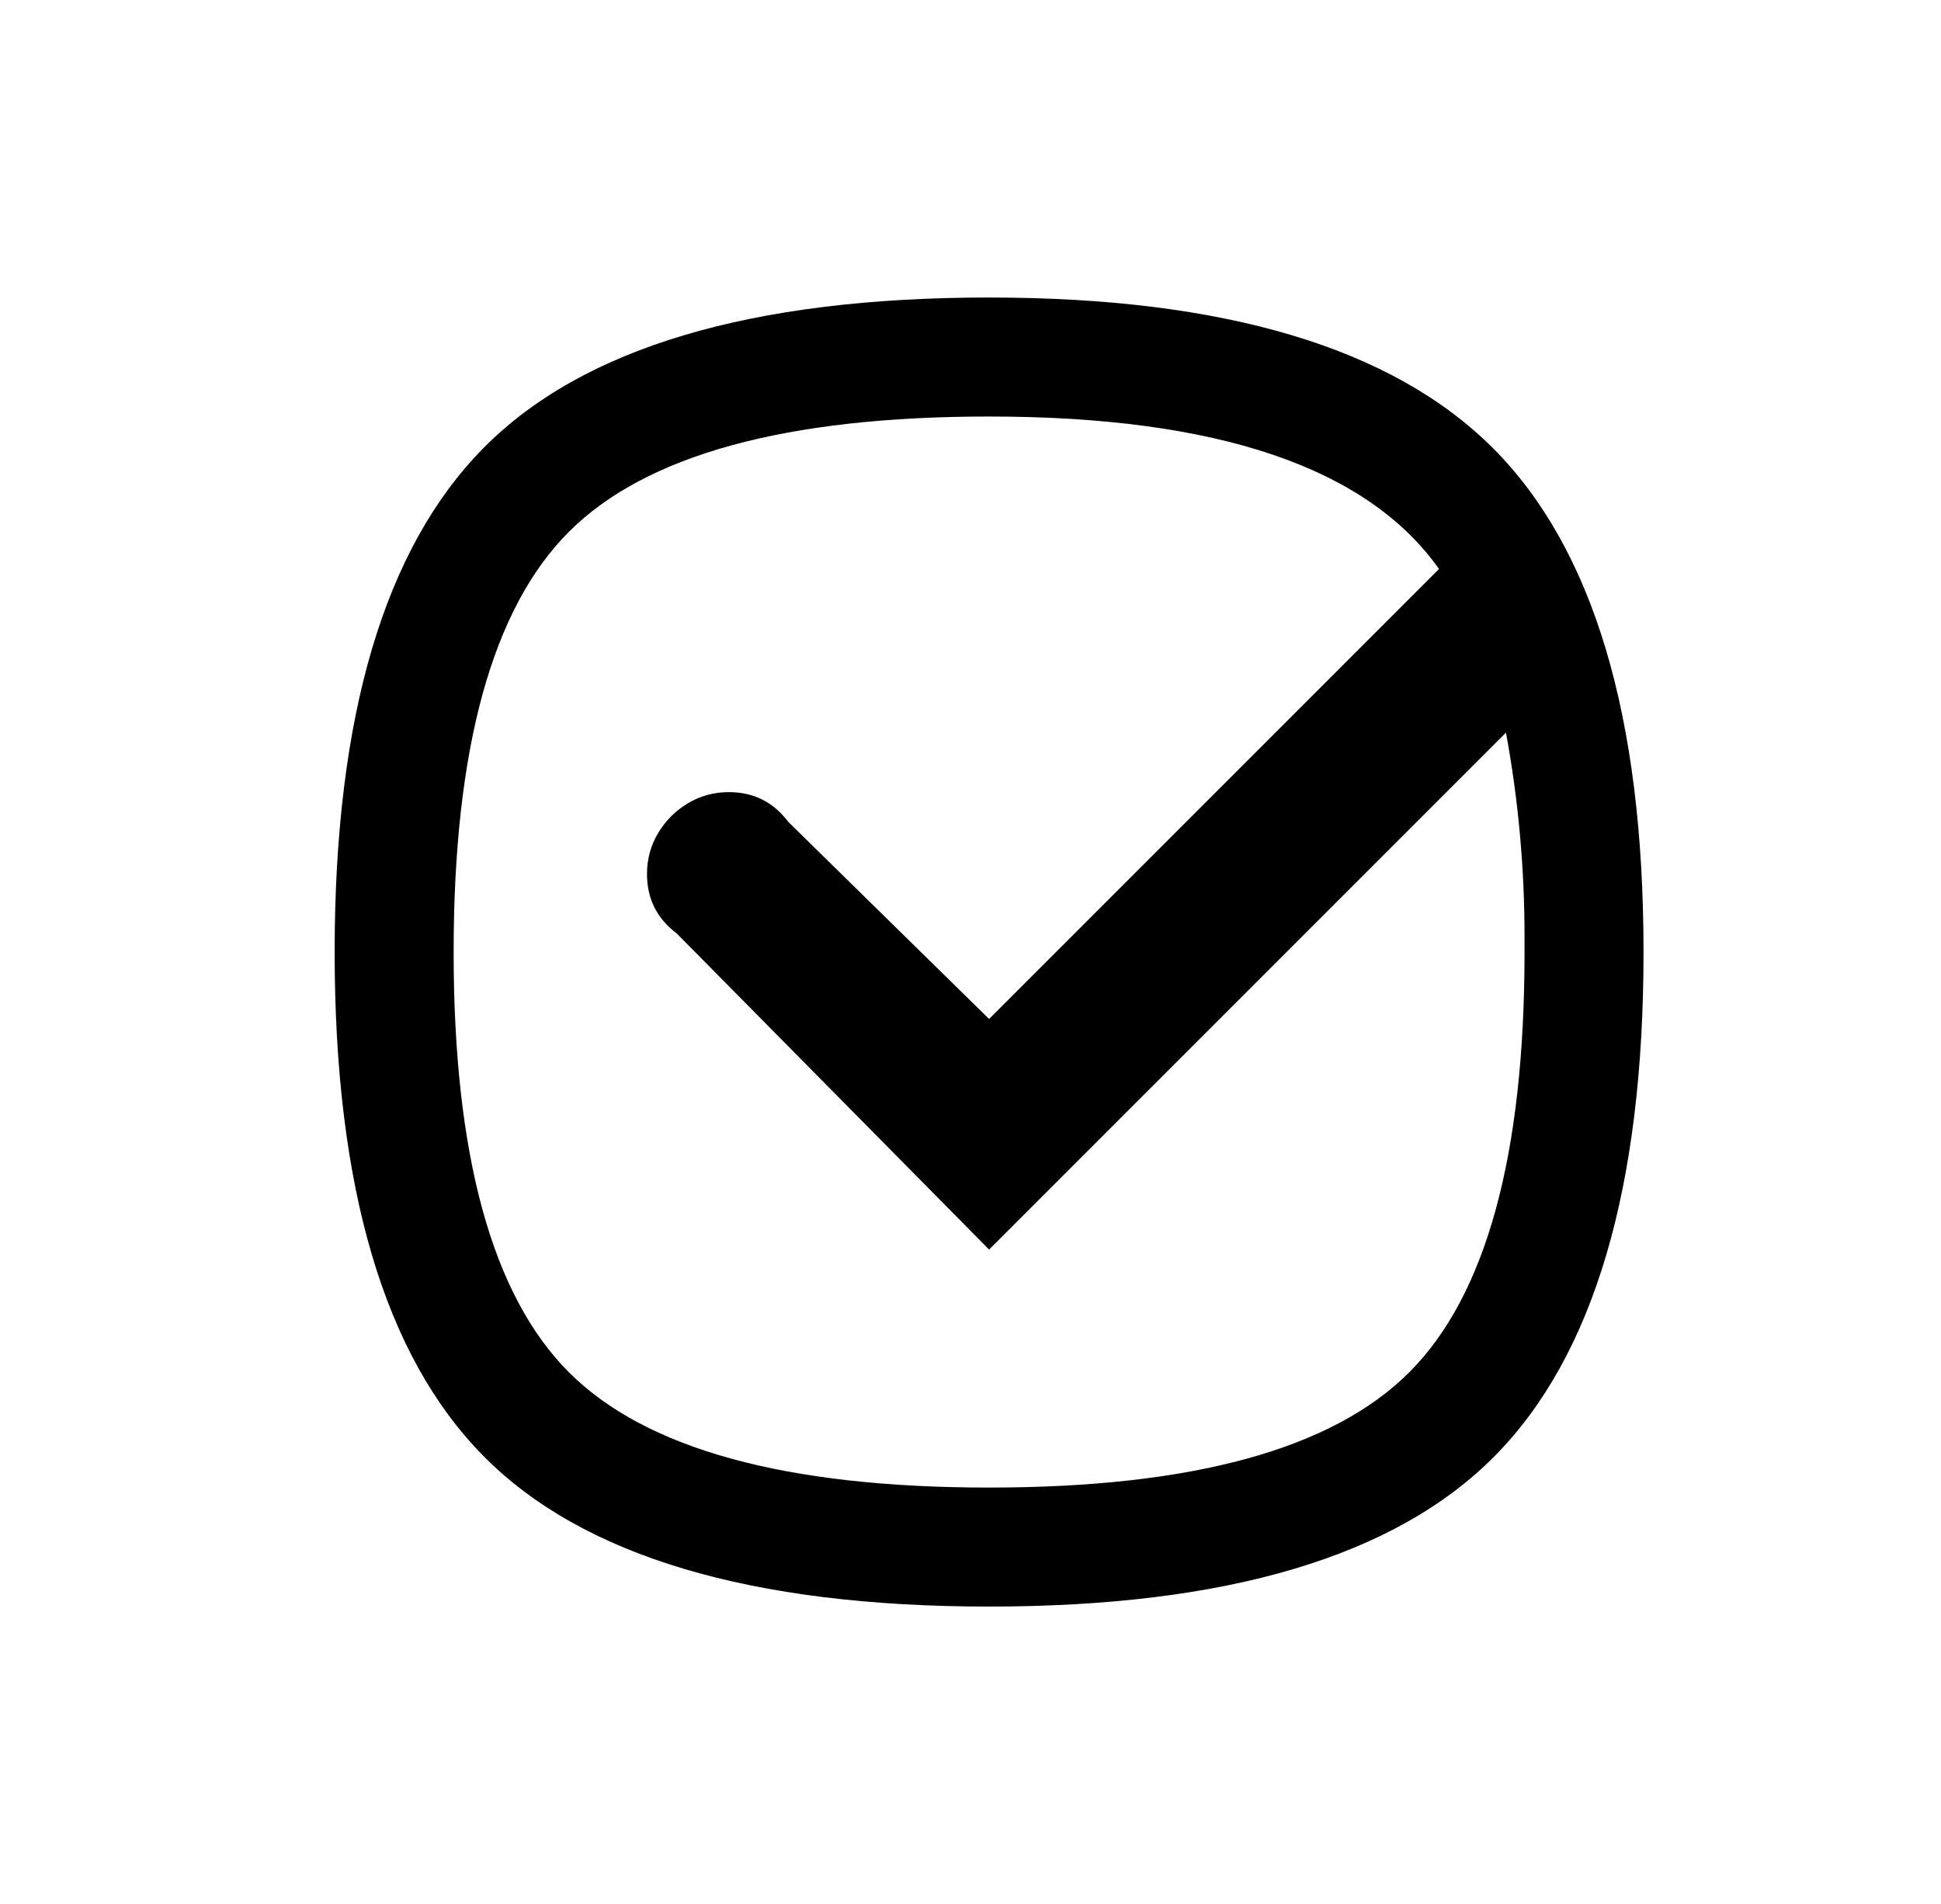 <?xml version="1.0" standalone="no"?>
<!DOCTYPE svg PUBLIC "-//W3C//DTD SVG 1.1//EN" "http://www.w3.org/Graphics/SVG/1.1/DTD/svg11.dtd" >
<svg xmlns="http://www.w3.org/2000/svg" xmlns:xlink="http://www.w3.org/1999/xlink" version="1.1" viewBox="-10 0 522 512">
   <path fill="black"
d="M256 80q95 0 135.5 40.5t40.5 135.5t-40 135.5t-136 40.5t-136 -40.5t-40 -135.5t40 -135.5t136 -40.5zM256 400q82 0 113 -31t31 -113v-4q0 -28 -5 -55l-108 108l-31 31l-84 -85q-8 -6 -8 -16q0 -6 3 -11t8 -8t11 -3q10 0 16 8l54 53l121 -121q-29 -41 -121 -41
q-82 0 -113 31t-31 113t31 113t113 31z" />
</svg>
